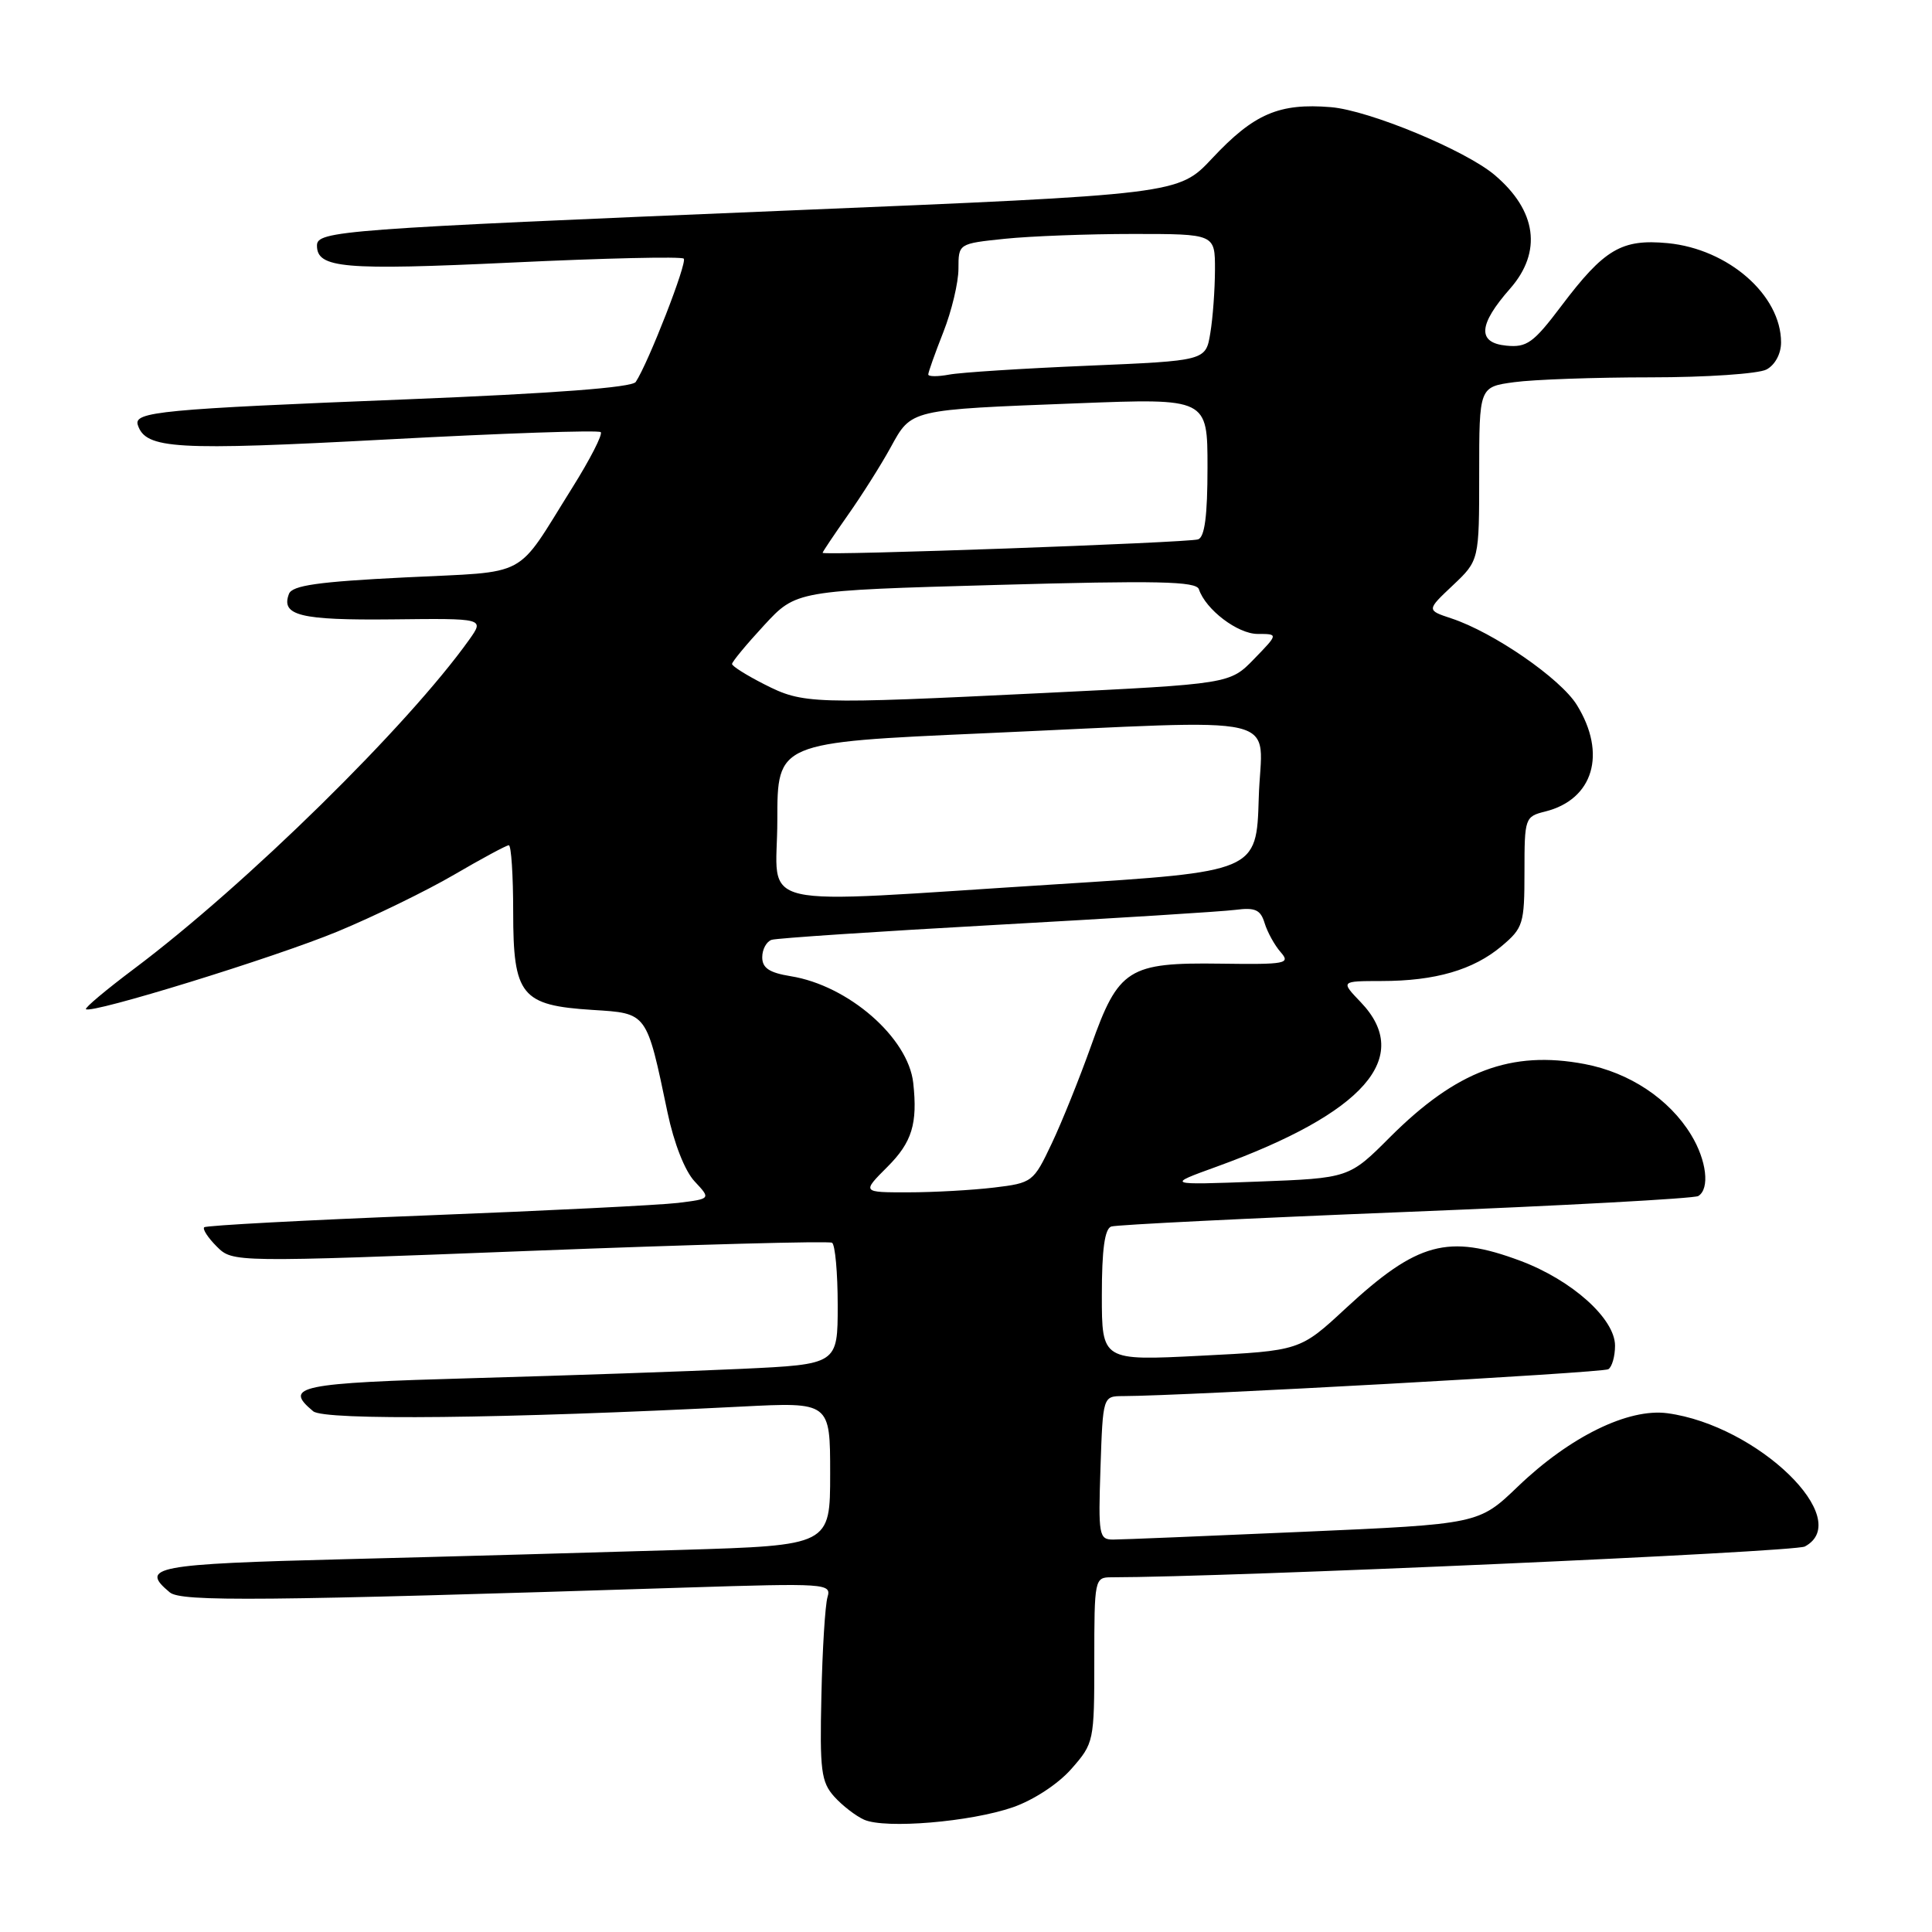 <?xml version="1.0" encoding="UTF-8" standalone="no"?>
<!DOCTYPE svg PUBLIC "-//W3C//DTD SVG 1.1//EN" "http://www.w3.org/Graphics/SVG/1.1/DTD/svg11.dtd" >
<svg xmlns="http://www.w3.org/2000/svg" xmlns:xlink="http://www.w3.org/1999/xlink" version="1.1" viewBox="0 0 256 256">
 <g >
 <path fill="currentColor"
d=" M 134.22 239.47 C 136.95 238.52 140.22 236.38 141.97 234.38 C 144.95 230.99 145.00 230.75 145.00 219.97 C 145.00 209.26 145.05 209.00 147.25 209.00 C 162.64 208.99 237.77 205.66 239.15 204.92 C 245.79 201.36 232.90 188.87 220.94 187.26 C 215.76 186.57 208.02 190.36 201.13 196.97 C 195.94 201.95 195.94 201.95 172.72 202.97 C 159.95 203.53 148.60 204.00 147.50 204.00 C 145.62 204.00 145.52 203.45 145.82 194.50 C 146.14 185.00 146.14 185.00 148.82 184.99 C 156.90 184.97 212.36 181.90 213.11 181.43 C 213.60 181.13 214.00 179.72 214.00 178.31 C 214.00 174.74 208.30 169.63 201.47 167.07 C 191.87 163.48 187.80 164.59 178.33 173.35 C 172.26 178.98 172.26 178.98 159.13 179.64 C 146.00 180.31 146.00 180.31 146.00 171.62 C 146.00 165.56 146.38 162.81 147.25 162.52 C 147.94 162.29 165.50 161.42 186.28 160.59 C 207.06 159.76 224.50 158.81 225.03 158.48 C 226.59 157.52 226.14 153.75 224.08 150.37 C 221.19 145.62 215.92 142.12 209.97 140.99 C 200.25 139.15 193.00 141.87 184.20 150.66 C 178.76 156.11 178.76 156.11 166.63 156.57 C 154.50 157.02 154.50 157.02 161.21 154.59 C 180.79 147.49 187.28 140.08 180.31 132.80 C 177.63 130.00 177.63 130.00 183.06 129.99 C 190.17 129.99 195.23 128.52 198.97 125.37 C 201.83 122.96 202.00 122.42 202.00 115.52 C 202.00 108.39 202.06 108.20 204.75 107.53 C 211.13 105.94 212.94 99.87 208.94 93.41 C 206.78 89.91 197.89 83.78 192.31 81.94 C 189.02 80.85 189.02 80.85 192.51 77.56 C 196.00 74.26 196.00 74.26 196.00 62.77 C 196.00 51.27 196.00 51.27 200.64 50.64 C 203.19 50.29 211.32 50.00 218.71 50.00 C 226.09 50.00 233.00 49.53 234.07 48.96 C 235.20 48.36 236.00 46.88 236.00 45.37 C 236.00 39.11 229.02 33.00 220.99 32.22 C 214.87 31.64 212.58 32.99 206.87 40.56 C 203.19 45.44 202.31 46.07 199.59 45.80 C 195.72 45.42 195.88 43.03 200.10 38.24 C 204.37 33.37 203.63 27.91 198.05 23.19 C 194.16 19.90 181.41 14.62 176.36 14.20 C 169.49 13.63 166.15 15.07 160.62 20.98 C 156.15 25.75 156.15 25.75 104.33 27.90 C 45.04 30.36 42.00 30.59 42.00 32.54 C 42.00 35.54 45.50 35.84 67.82 34.79 C 80.05 34.21 90.31 33.97 90.60 34.27 C 91.10 34.77 85.91 48.09 84.24 50.61 C 83.75 51.35 73.35 52.13 54.00 52.91 C 21.31 54.21 17.69 54.56 18.26 56.31 C 19.30 59.51 23.21 59.73 51.28 58.23 C 66.56 57.41 79.30 56.97 79.60 57.26 C 79.89 57.55 78.18 60.88 75.81 64.66 C 68.15 76.88 70.41 75.67 53.66 76.51 C 42.17 77.08 38.72 77.57 38.29 78.69 C 37.19 81.56 39.77 82.20 51.99 82.07 C 64.18 81.93 64.18 81.93 62.19 84.74 C 54.05 96.17 32.61 117.23 17.78 128.36 C 14.09 131.13 11.21 133.54 11.39 133.72 C 12.06 134.39 36.40 126.88 44.73 123.43 C 49.53 121.44 56.47 118.06 60.16 115.91 C 63.84 113.76 67.11 112.00 67.42 112.00 C 67.74 112.00 68.00 115.98 68.00 120.85 C 68.00 131.92 69.06 133.22 78.52 133.82 C 85.82 134.28 85.65 134.06 88.45 147.41 C 89.30 151.47 90.75 155.17 92.04 156.54 C 94.20 158.85 94.20 158.85 89.85 159.39 C 87.46 159.68 72.45 160.43 56.50 161.05 C 40.55 161.67 27.30 162.38 27.06 162.62 C 26.81 162.86 27.56 164.01 28.72 165.17 C 30.84 167.28 30.84 167.28 70.17 165.75 C 91.80 164.91 109.84 164.42 110.25 164.67 C 110.66 164.92 111.00 168.64 111.00 172.95 C 111.00 180.78 111.00 180.78 98.25 181.38 C 91.24 181.71 75.26 182.26 62.75 182.61 C 39.55 183.26 37.50 183.68 41.50 187.00 C 42.99 188.24 66.85 187.98 98.25 186.38 C 110.00 185.78 110.00 185.78 110.00 195.27 C 110.00 204.77 110.00 204.77 90.25 205.37 C 79.39 205.70 59.36 206.26 45.75 206.60 C 20.46 207.24 18.43 207.62 22.50 211.00 C 24.01 212.25 34.56 212.16 90.86 210.36 C 109.47 209.77 110.19 209.82 109.65 211.62 C 109.34 212.66 108.97 218.54 108.84 224.69 C 108.61 234.60 108.81 236.13 110.54 238.06 C 111.62 239.26 113.40 240.63 114.50 241.12 C 117.31 242.36 128.60 241.42 134.22 239.47 Z  M 117.60 154.60 C 120.85 151.35 121.60 148.89 121.01 143.50 C 120.35 137.49 112.40 130.57 104.76 129.35 C 101.94 128.89 101.00 128.27 101.00 126.84 C 101.00 125.79 101.56 124.76 102.25 124.53 C 102.94 124.31 116.32 123.42 132.00 122.55 C 147.68 121.68 161.94 120.79 163.70 120.56 C 166.32 120.22 167.03 120.54 167.57 122.32 C 167.94 123.52 168.89 125.25 169.69 126.16 C 171.03 127.69 170.43 127.81 161.74 127.69 C 149.51 127.52 148.20 128.34 144.57 138.59 C 143.05 142.85 140.71 148.68 139.35 151.54 C 136.94 156.63 136.79 156.75 131.70 157.36 C 128.84 157.70 123.73 157.99 120.35 157.99 C 114.20 158.00 114.20 158.00 117.60 154.60 Z  M 103.00 108.69 C 103.00 98.38 103.00 98.38 130.25 97.17 C 171.58 95.34 167.12 94.30 166.79 105.75 C 166.50 115.50 166.50 115.50 140.00 117.17 C 98.66 119.77 103.00 120.77 103.00 108.69 Z  M 101.25 90.66 C 98.91 89.47 97.00 88.27 97.00 87.98 C 97.00 87.69 98.91 85.38 101.25 82.85 C 105.50 78.25 105.50 78.25 131.96 77.51 C 153.36 76.91 158.51 77.02 158.86 78.08 C 159.76 80.78 164.00 84.00 166.65 84.00 C 169.39 84.00 169.39 84.00 166.18 87.31 C 162.97 90.62 162.97 90.62 138.24 91.83 C 107.45 93.33 106.45 93.30 101.25 90.66 Z  M 109.00 73.25 C 109.00 73.12 110.51 70.87 112.35 68.25 C 114.19 65.64 116.74 61.61 118.01 59.29 C 120.80 54.21 120.42 54.30 142.75 53.44 C 160.00 52.77 160.00 52.77 160.00 61.92 C 160.00 68.35 159.63 71.18 158.75 71.47 C 157.38 71.92 109.00 73.65 109.00 73.25 Z  M 123.00 49.62 C 123.00 49.32 123.90 46.79 125.00 44.00 C 126.10 41.21 127.00 37.43 127.00 35.61 C 127.00 32.28 127.00 32.28 133.15 31.64 C 136.53 31.29 144.18 31.00 150.15 31.00 C 161.00 31.00 161.00 31.00 160.99 35.75 C 160.98 38.36 160.71 42.14 160.37 44.15 C 159.77 47.80 159.77 47.80 144.14 48.46 C 135.54 48.82 127.26 49.35 125.75 49.64 C 124.24 49.92 123.00 49.91 123.00 49.62 Z "/>
</g>
</svg>